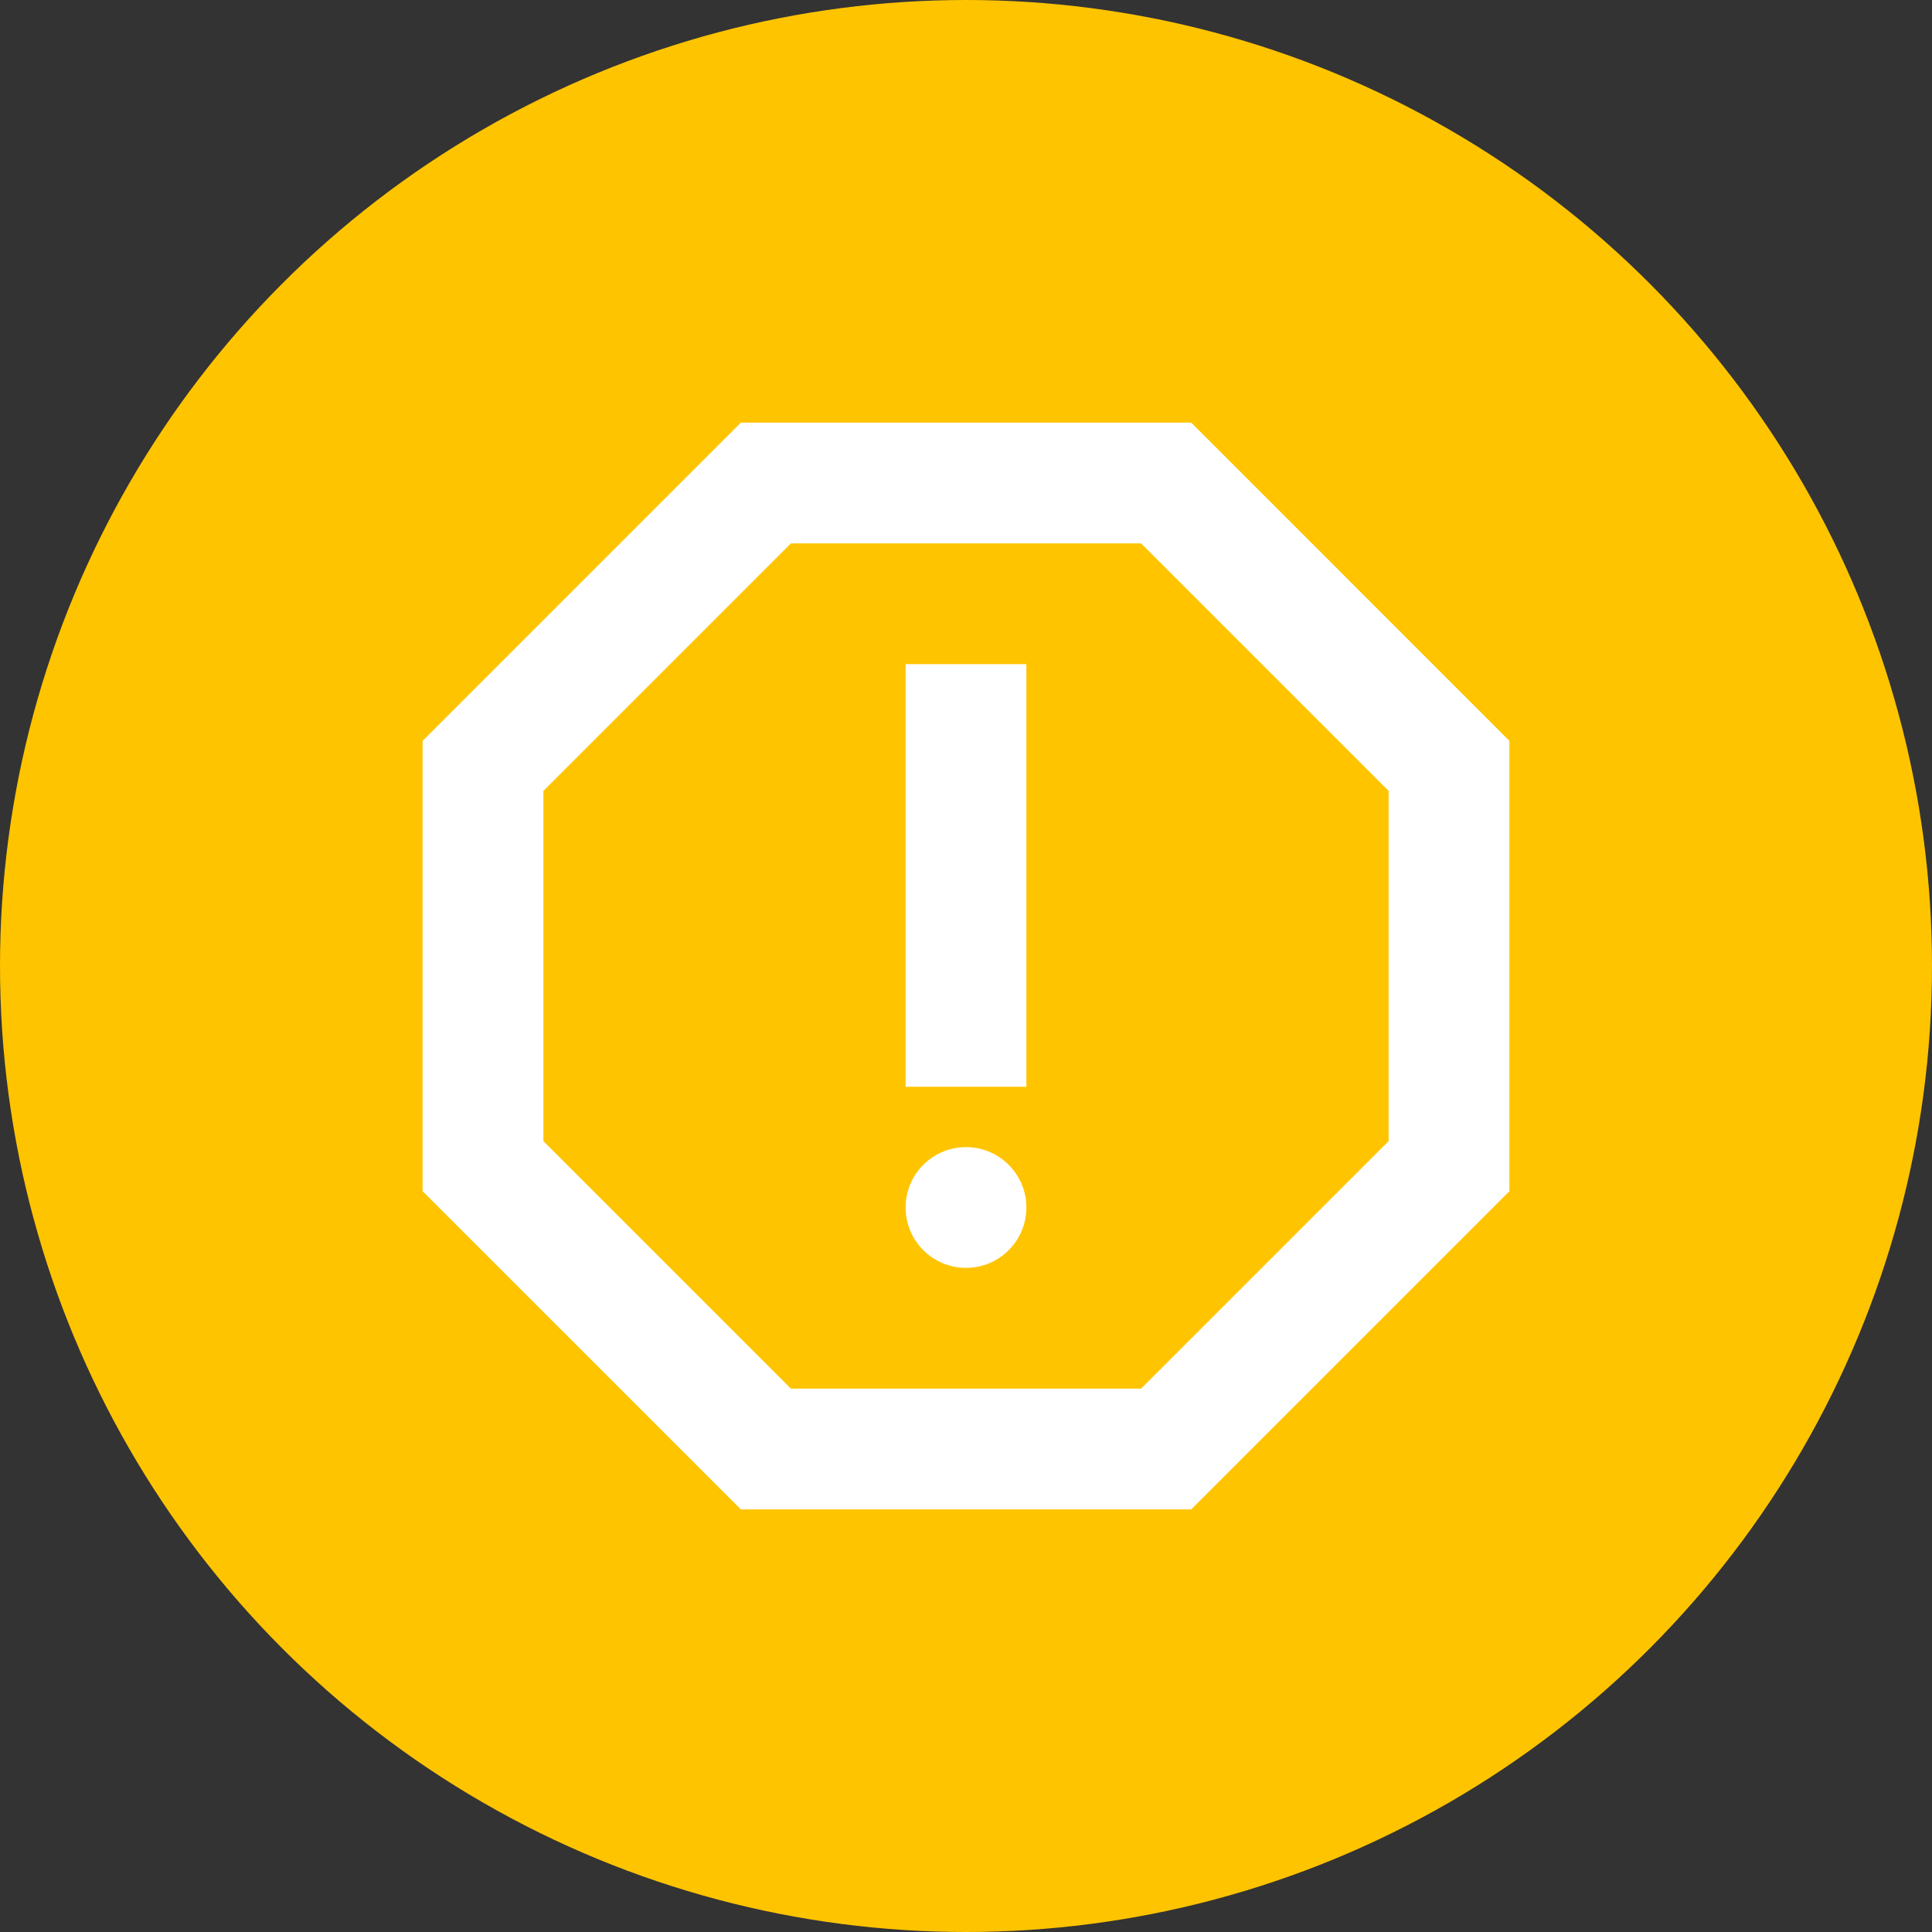 <svg width="40" height="40" viewBox="0 0 40 40" fill="none" xmlns="http://www.w3.org/2000/svg">
<rect x="0" y="0" width="40" height="40" fill="#333333" stroke="none"/>
<circle cx="20" cy="20" r="20" fill="#FFC400"/>
<path d="M24.663 8.75H15.338L8.75 15.338V24.663L15.338 31.25H24.663L31.25 24.663V15.338L24.663 8.75ZM28.75 23.625L23.625 28.75H16.375L11.25 23.625V16.375L16.375 11.25H23.625L28.75 16.375V23.625Z" fill="white"/>
<path d="M20 26.25C20.69 26.25 21.25 25.69 21.25 25C21.25 24.31 20.69 23.75 20 23.75C19.31 23.75 18.75 24.31 18.75 25C18.75 25.69 19.31 26.25 20 26.25Z" fill="white"/>
<path d="M18.75 13.75H21.25V22.5H18.75V13.75Z" fill="white"/>
</svg>
